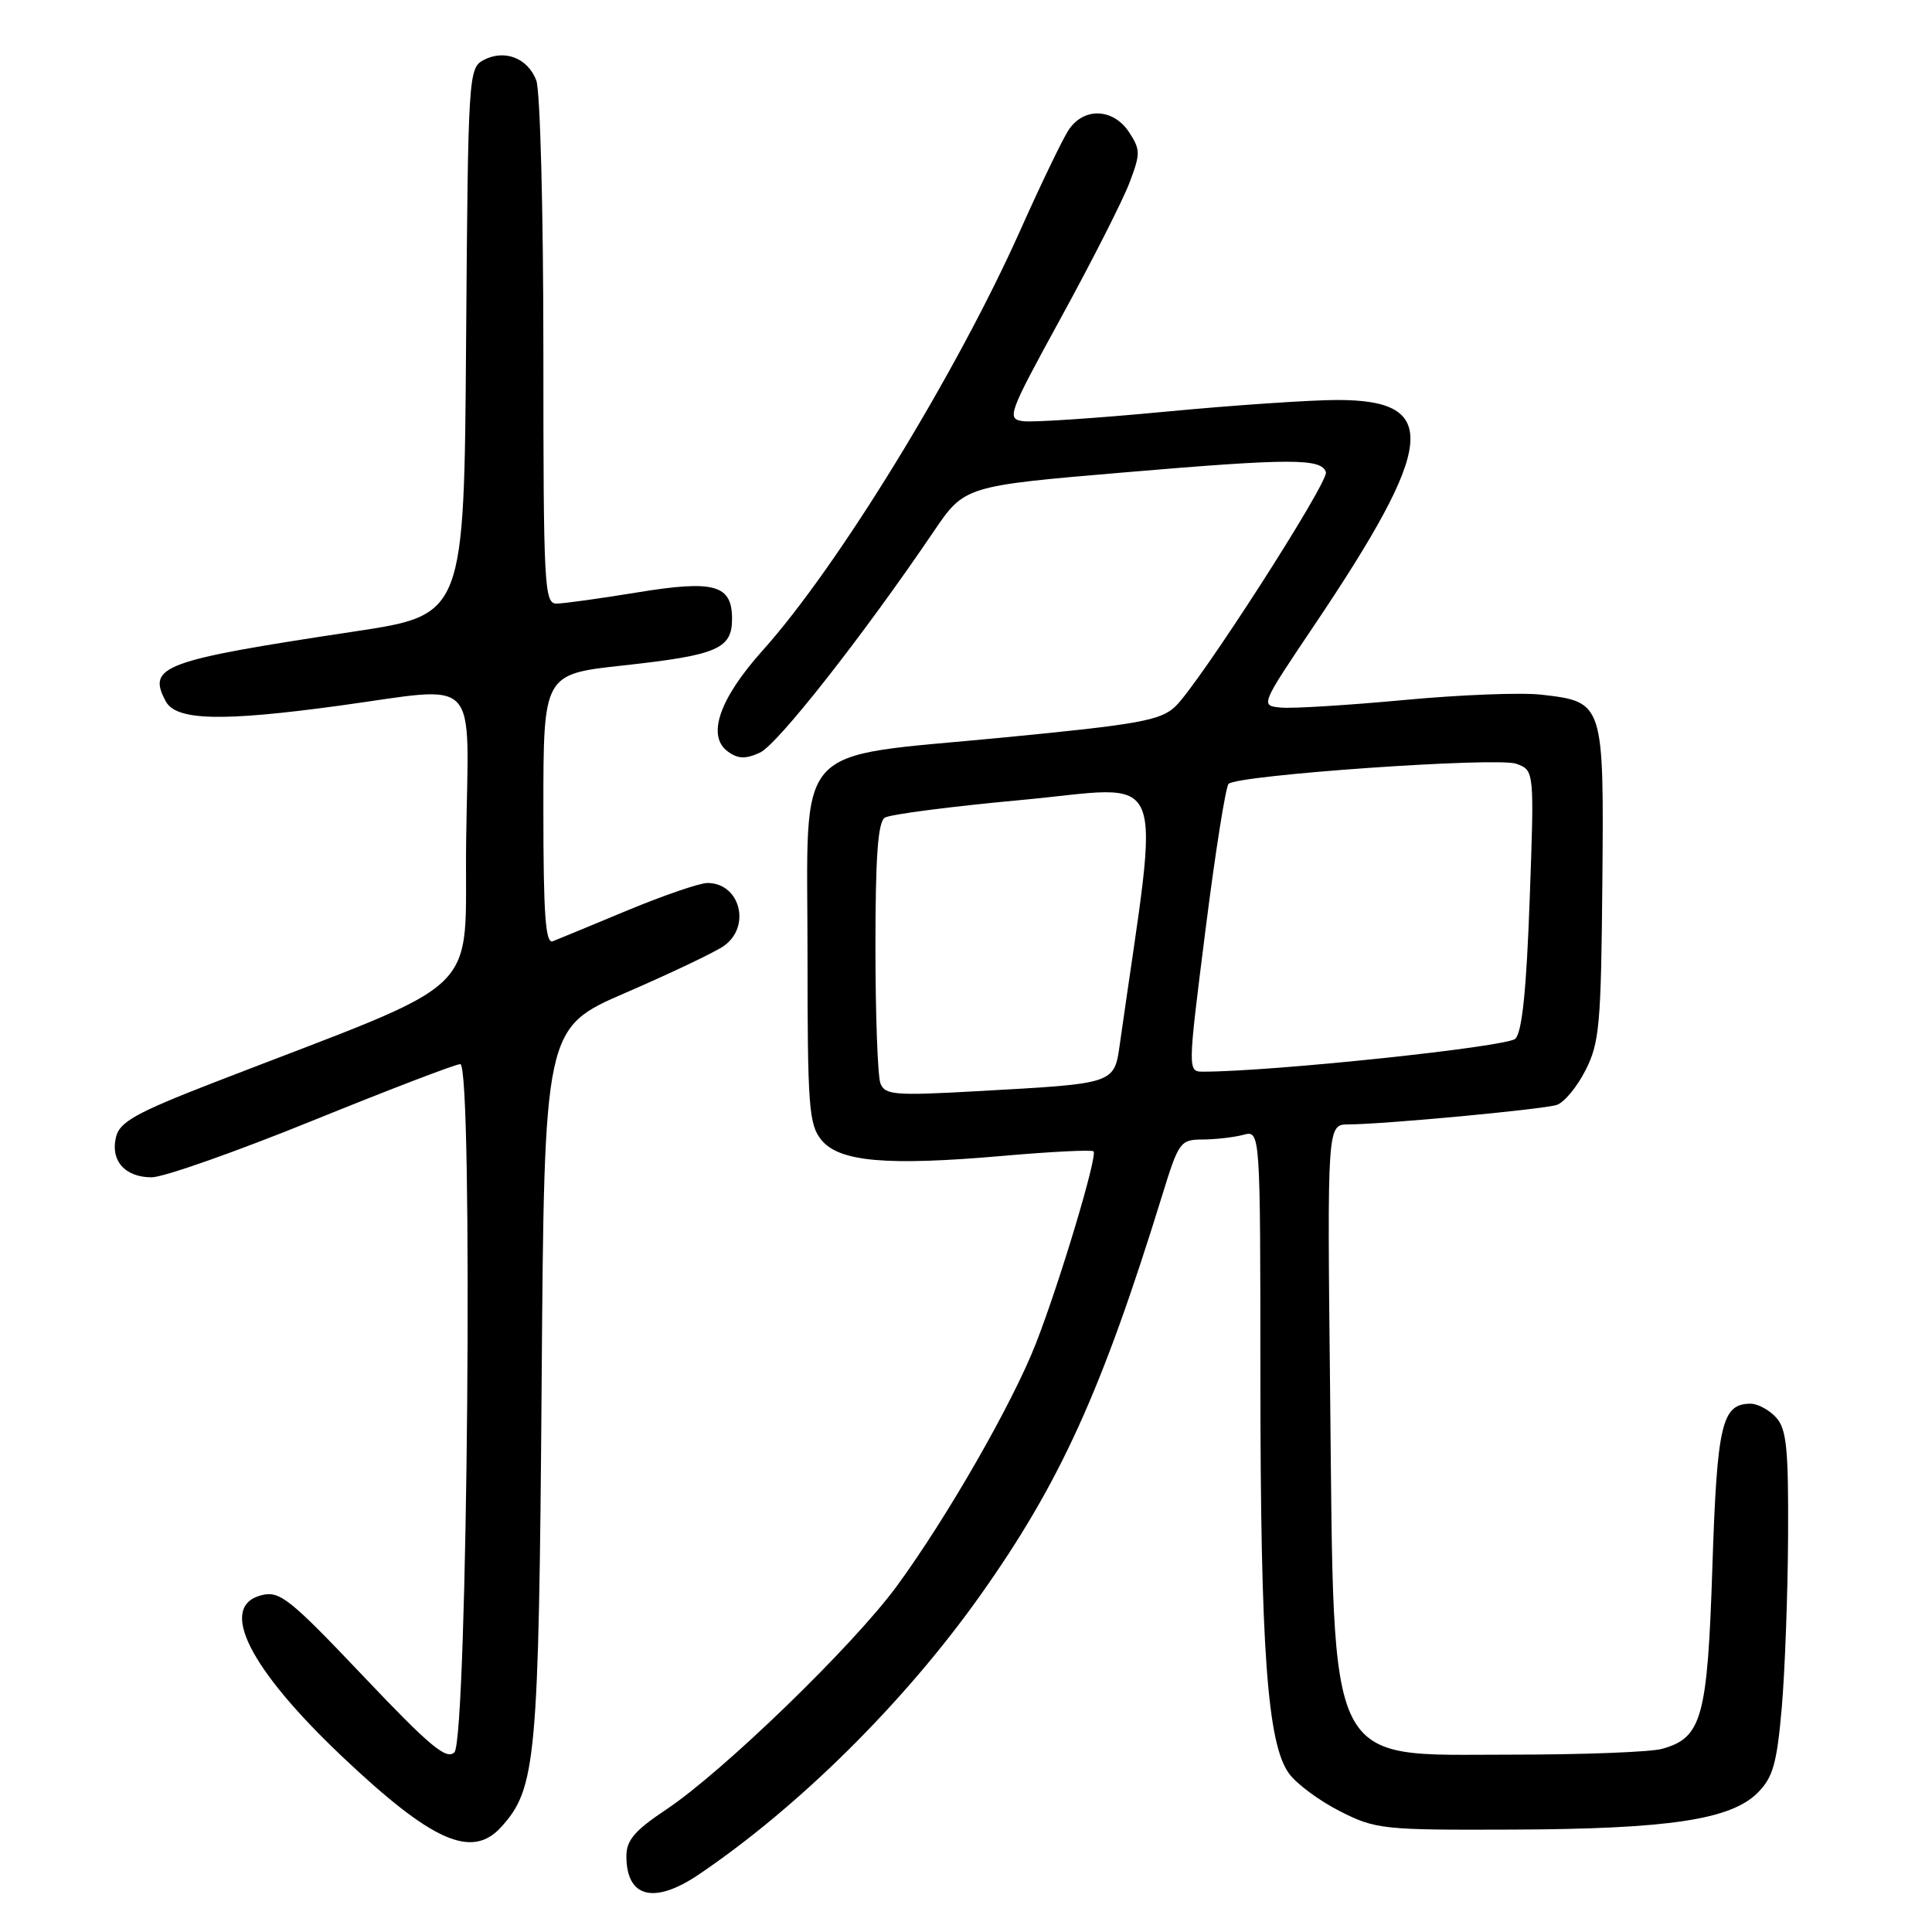 <?xml version="1.0" encoding="UTF-8" standalone="no"?>
<!DOCTYPE svg PUBLIC "-//W3C//DTD SVG 1.1//EN" "http://www.w3.org/Graphics/SVG/1.1/DTD/svg11.dtd" >
<svg xmlns="http://www.w3.org/2000/svg" xmlns:xlink="http://www.w3.org/1999/xlink" version="1.1" viewBox="0 0 256 256">
 <g >
 <path fill="currentColor"
d=" M 92.61 248.37 C 105.88 239.39 119.85 225.54 129.85 211.45 C 140.45 196.52 145.98 184.37 154.04 158.25 C 156.19 151.29 156.40 151.00 159.39 150.99 C 161.10 150.98 163.51 150.70 164.75 150.37 C 167.00 149.77 167.00 149.77 167.01 182.63 C 167.02 218.47 167.92 231.04 170.79 234.99 C 171.79 236.37 174.83 238.62 177.55 240.00 C 182.30 242.40 183.21 242.50 200.50 242.43 C 221.13 242.35 229.34 241.11 232.89 237.56 C 234.92 235.53 235.44 233.72 236.09 226.32 C 236.51 221.47 236.89 211.24 236.93 203.58 C 236.99 191.96 236.73 189.35 235.35 187.83 C 234.43 186.82 232.91 186.00 231.97 186.00 C 228.15 186.00 227.52 188.67 226.90 207.60 C 226.25 227.61 225.52 230.26 220.24 231.73 C 218.73 232.16 209.70 232.50 200.16 232.50 C 175.49 232.50 176.80 235.11 176.25 184.75 C 175.86 149.00 175.86 149.00 178.68 148.99 C 183.30 148.98 204.36 147.01 206.27 146.41 C 207.24 146.10 208.96 144.05 210.08 141.83 C 211.94 138.20 212.15 135.80 212.32 116.96 C 212.53 93.07 212.50 93.00 204.26 92.05 C 201.64 91.74 193.43 92.06 186.00 92.76 C 178.57 93.45 171.26 93.90 169.74 93.76 C 166.99 93.50 166.99 93.50 174.05 83.00 C 190.27 58.90 190.89 53.00 177.22 53.00 C 173.66 53.00 163.36 53.70 154.32 54.56 C 145.29 55.42 136.85 55.98 135.58 55.81 C 133.35 55.51 133.56 54.94 140.64 42.00 C 144.70 34.58 148.75 26.60 149.64 24.27 C 151.13 20.36 151.13 19.85 149.61 17.52 C 147.51 14.32 143.58 14.18 141.58 17.25 C 140.77 18.49 137.90 24.45 135.20 30.50 C 126.73 49.46 111.02 75.09 101.07 86.17 C 95.32 92.58 93.61 97.51 96.44 99.58 C 97.79 100.57 98.78 100.60 100.69 99.73 C 103.02 98.67 114.31 84.30 123.71 70.44 C 127.81 64.39 127.81 64.39 149.16 62.58 C 171.06 60.72 175.09 60.72 175.69 62.56 C 176.11 63.83 158.91 90.59 155.73 93.62 C 153.78 95.47 150.92 95.99 132.69 97.75 C 104.66 100.46 107.00 97.84 107.00 126.56 C 107.00 146.62 107.18 149.00 108.83 151.04 C 111.20 153.96 117.51 154.51 132.99 153.15 C 139.31 152.60 144.67 152.33 144.90 152.56 C 145.46 153.13 140.43 169.91 137.27 178.00 C 134.18 185.93 125.45 201.15 118.80 210.21 C 113.01 218.09 95.75 234.80 88.25 239.79 C 84.11 242.55 83.00 243.84 83.00 245.94 C 83.00 251.46 86.67 252.39 92.61 248.37 Z  M 66.41 242.09 C 71.05 236.97 71.39 233.26 71.77 183.35 C 72.12 136.20 72.12 136.20 82.96 131.52 C 88.91 128.94 94.73 126.17 95.89 125.36 C 99.57 122.79 98.08 117.00 93.74 117.00 C 92.72 117.00 87.97 118.63 83.19 120.61 C 78.41 122.60 73.94 124.45 73.25 124.72 C 72.28 125.10 72.00 121.22 72.00 107.27 C 72.00 89.33 72.00 89.33 82.54 88.18 C 95.06 86.81 97.00 85.98 97.00 82.00 C 97.00 77.47 94.66 76.82 84.37 78.51 C 79.49 79.31 74.71 79.97 73.75 79.98 C 72.12 80.00 72.00 77.75 72.00 46.57 C 72.00 28.05 71.58 12.02 71.06 10.65 C 69.92 7.67 66.83 6.49 64.05 7.97 C 62.08 9.03 62.02 10.07 61.76 45.27 C 61.50 81.48 61.50 81.48 47.00 83.67 C 21.49 87.52 19.47 88.27 21.96 92.92 C 23.33 95.49 29.34 95.64 45.00 93.50 C 63.86 90.92 62.08 89.05 61.77 111.20 C 61.47 132.69 65.13 129.17 28.24 143.48 C 18.07 147.43 15.87 148.65 15.38 150.63 C 14.59 153.77 16.55 156.00 20.09 156.00 C 21.66 156.00 31.25 152.62 41.40 148.50 C 51.56 144.38 60.37 141.00 60.99 141.00 C 62.72 141.00 61.96 230.44 60.21 232.19 C 59.16 233.24 56.93 231.37 48.13 222.09 C 38.36 211.80 37.07 210.77 34.66 211.37 C 28.86 212.83 32.97 221.05 45.39 232.80 C 57.28 244.05 62.54 246.37 66.41 242.09 Z  M 116.66 143.55 C 116.30 142.61 116.00 134.47 116.00 125.48 C 116.00 113.47 116.33 108.91 117.25 108.34 C 117.94 107.91 126.04 106.86 135.25 106.01 C 155.21 104.18 153.73 100.58 148.41 138.16 C 147.63 143.68 147.96 143.56 129.41 144.59 C 118.54 145.20 117.25 145.09 116.66 143.55 Z  M 159.73 123.25 C 161.03 112.94 162.41 104.22 162.80 103.86 C 164.08 102.69 198.38 100.29 200.90 101.20 C 203.31 102.07 203.31 102.07 202.69 119.21 C 202.26 131.16 201.69 136.74 200.79 137.64 C 199.71 138.71 168.54 142.00 159.44 142.00 C 157.36 142.00 157.36 142.00 159.73 123.25 Z "/>
</g>
</svg>